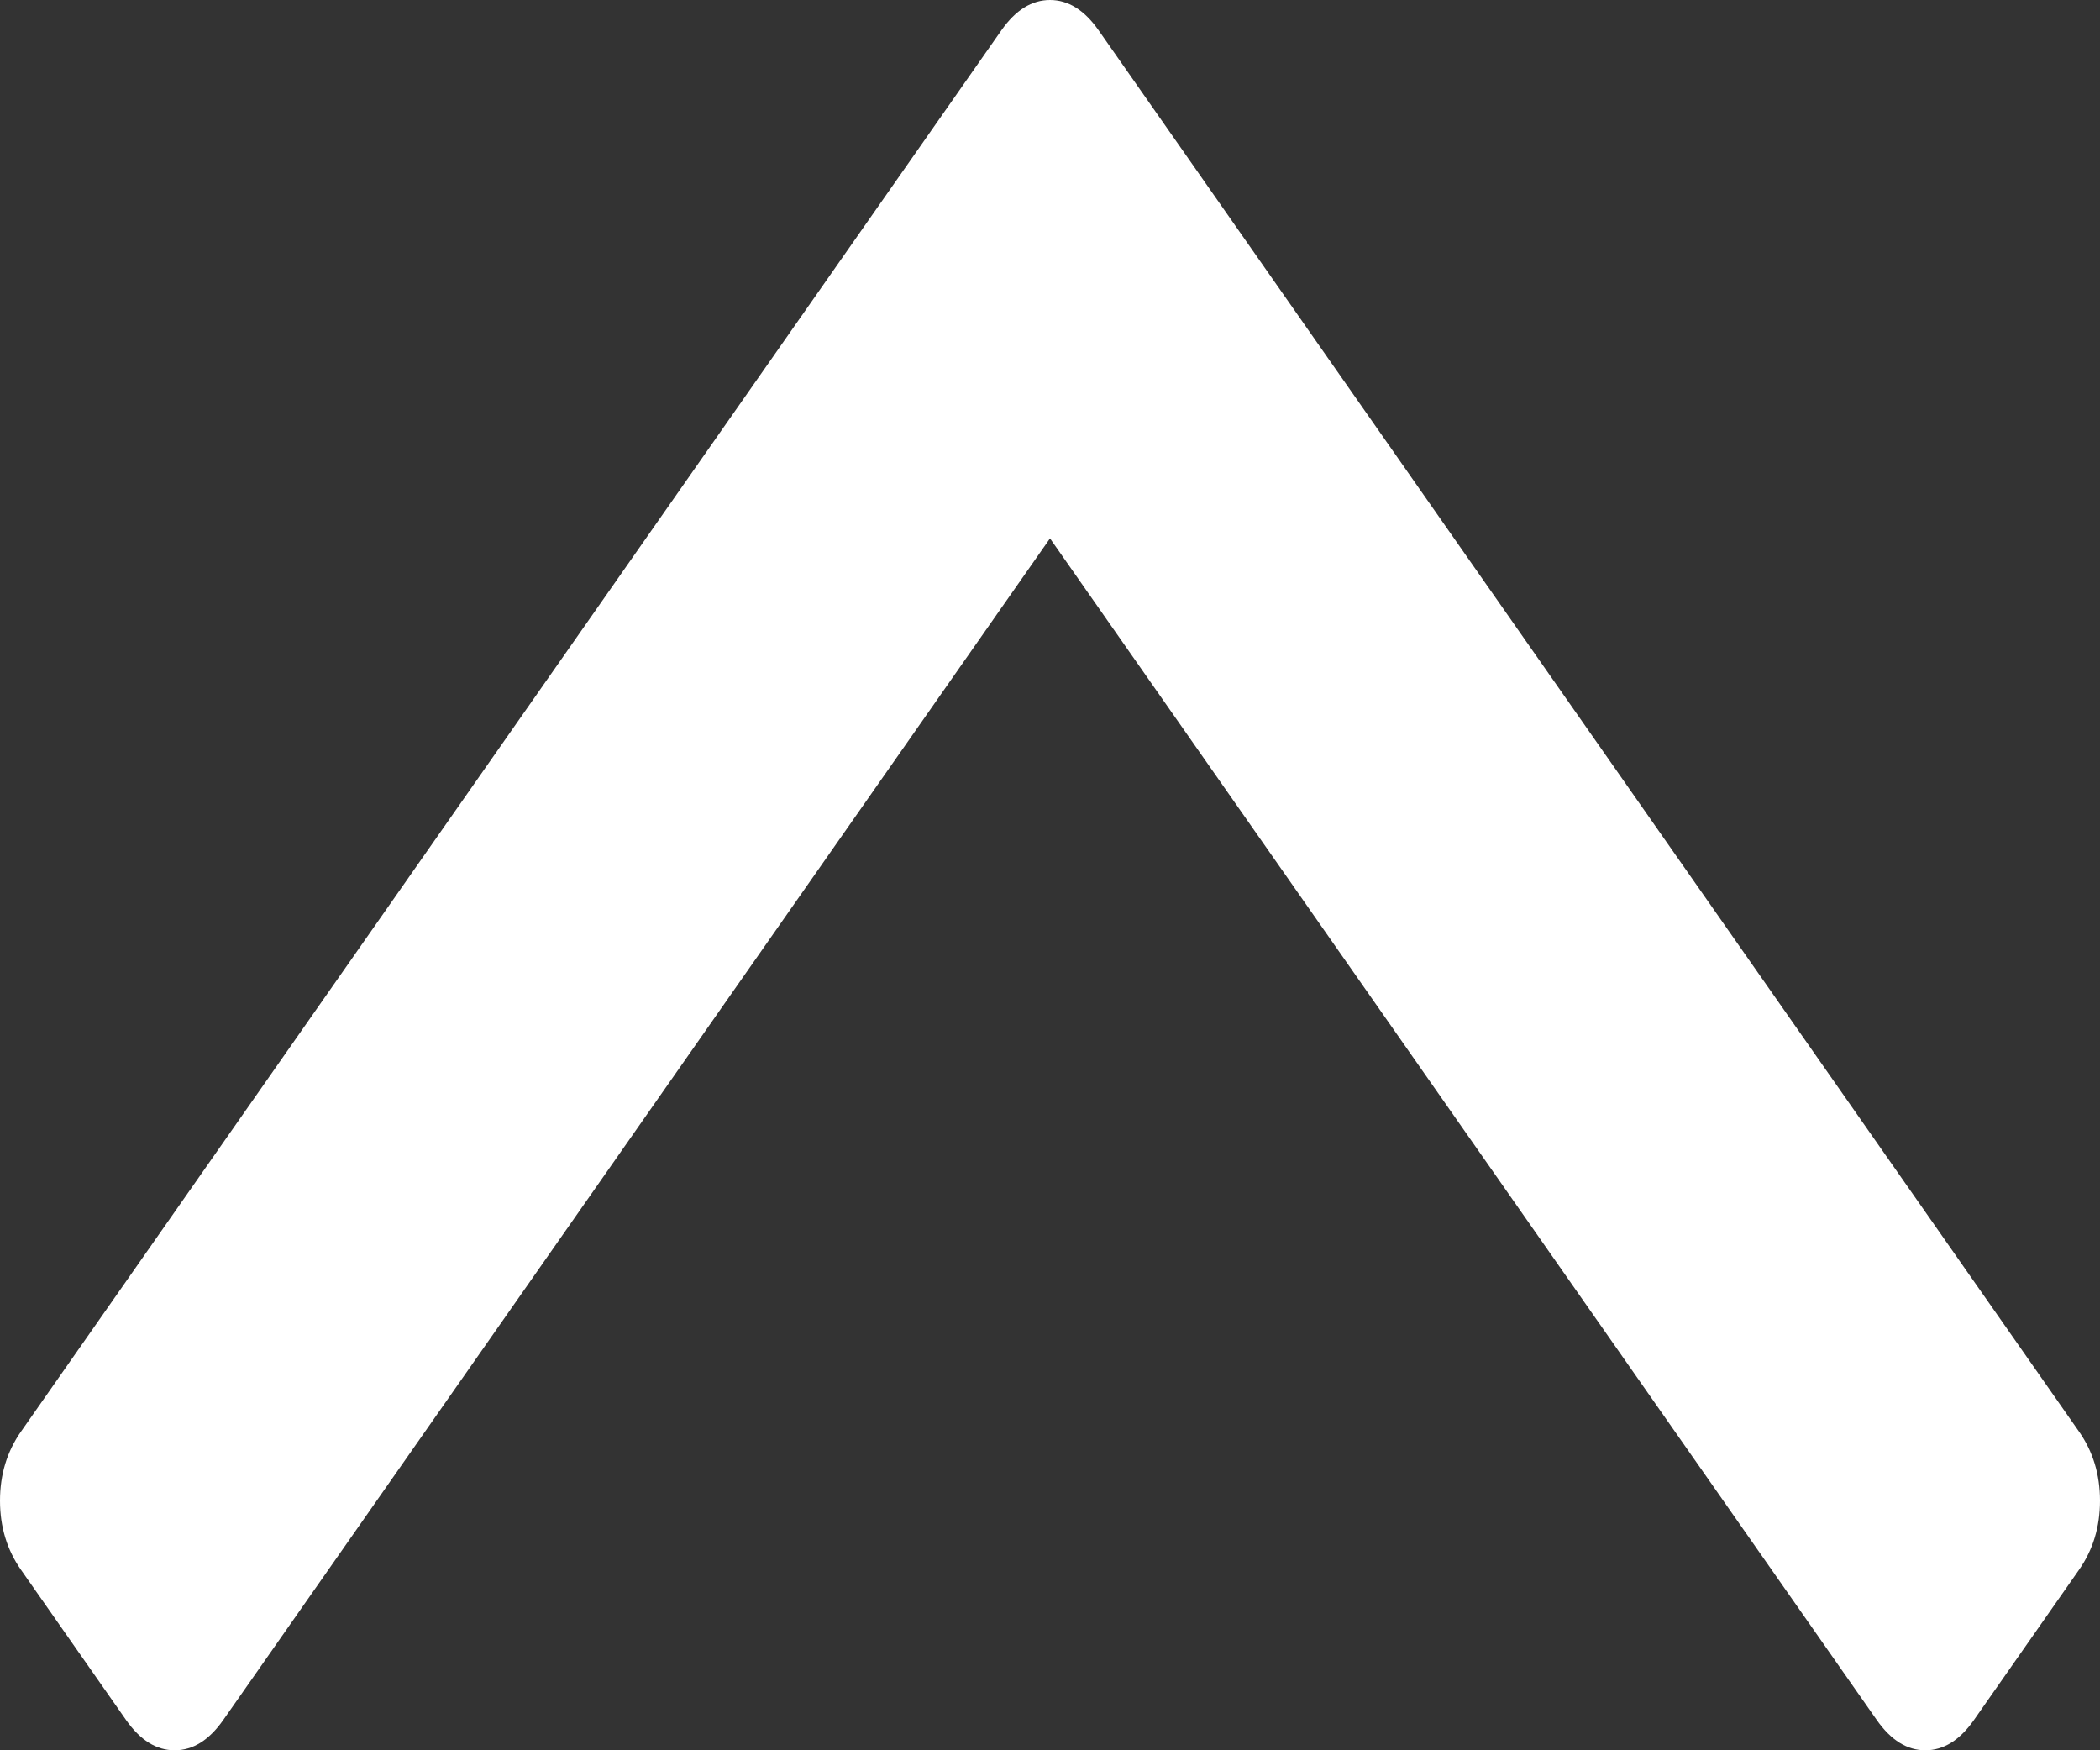 ﻿<?xml version="1.0" encoding="utf-8"?>
<svg version="1.1" xmlns:xlink="http://www.w3.org/1999/xlink" width="12px" height="10px" xmlns="http://www.w3.org/2000/svg">
  <rect width="100%" height="100%" fill="#333333" stroke="none"/>
  <g>
    <path d="M 11.88 8.179  C 11.96 8.293  12 8.425  12 8.574  C 12 8.723  11.96 8.855  11.88 8.969  L 11.279 9.828  C 11.198 9.943  11.106 10  11.002 10  C 10.898 10  10.806 9.943  10.725 9.828  L 6 3.076  L 1.275 9.828  C 1.194 9.943  1.102 10  0.998 10  C 0.894 10  0.802 9.943  0.721 9.828  L 0.12 8.969  C 0.04 8.855  0 8.723  0 8.574  C 0 8.425  0.04 8.293  0.12 8.179  L 5.723 0.172  C 5.804 0.057  5.896 0  6 0  C 6.104 0  6.196 0.057  6.277 0.172  L 11.88 8.179  Z " fill-rule="nonzero" fill="#ffffff" stroke="none" />
  </g>
</svg>